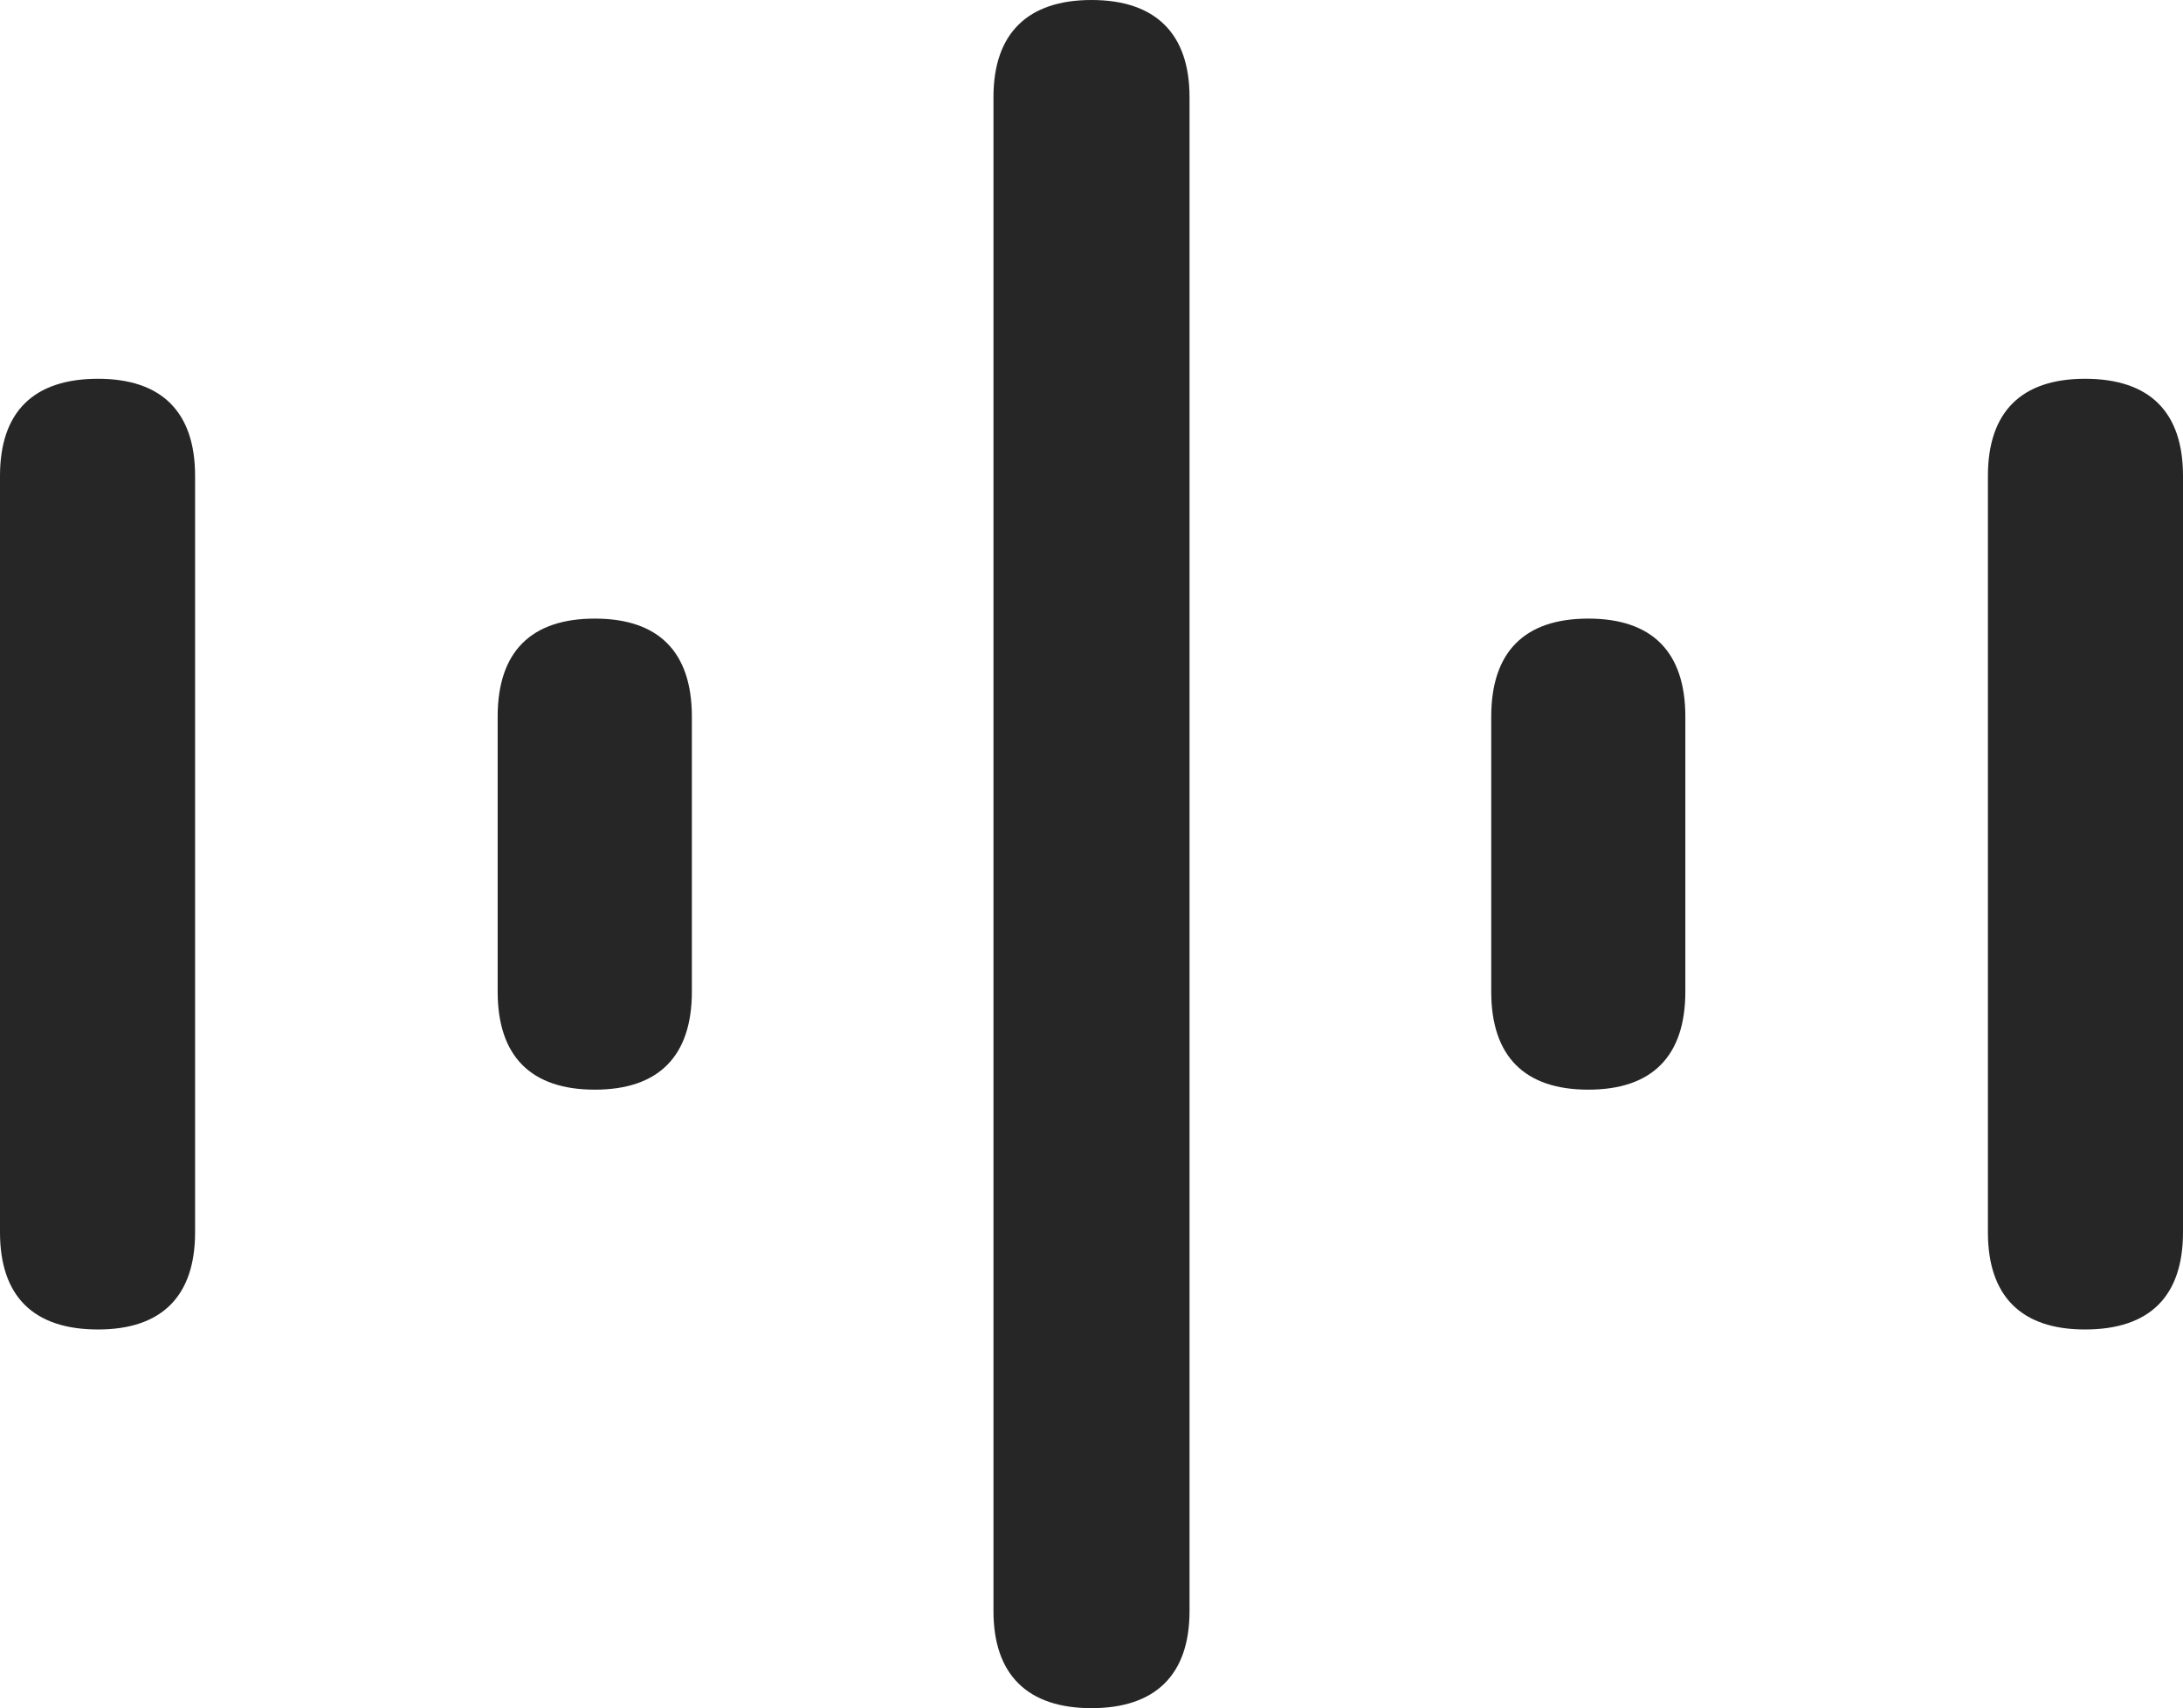 <?xml version="1.0" encoding="UTF-8"?>
<!--Generator: Apple Native CoreSVG 175.5-->
<!DOCTYPE svg
PUBLIC "-//W3C//DTD SVG 1.1//EN"
       "http://www.w3.org/Graphics/SVG/1.1/DTD/svg11.dtd">
<svg version="1.1" xmlns="http://www.w3.org/2000/svg" xmlns:xlink="http://www.w3.org/1999/xlink" width="22.402" height="17.529">
 <g>
  <rect height="17.529" opacity="0" width="22.402" x="0" y="0"/>
  <path d="M1.006 13.643C1.66 13.643 2.002 13.301 2.002 12.646L2.002 4.883C2.002 4.229 1.66 3.887 1.006 3.887C0.342 3.887 0 4.229 0 4.883L0 12.646C0 13.301 0.342 13.643 1.006 13.643Z" fill="#000000" fill-opacity="0.85"/>
  <path d="M6.104 11.182C6.758 11.182 7.1 10.84 7.1 10.176L7.1 7.354C7.1 6.689 6.758 6.348 6.104 6.348C5.449 6.348 5.107 6.689 5.107 7.354L5.107 10.176C5.107 10.84 5.449 11.182 6.104 11.182Z" fill="#000000" fill-opacity="0.85"/>
  <path d="M11.201 17.529C11.855 17.529 12.207 17.188 12.207 16.533L12.207 0.996C12.207 0.342 11.855 0 11.201 0C10.547 0 10.195 0.342 10.195 0.996L10.195 16.533C10.195 17.188 10.547 17.529 11.201 17.529Z" fill="#000000" fill-opacity="0.85"/>
  <path d="M16.299 11.182C16.953 11.182 17.295 10.84 17.295 10.176L17.295 7.354C17.295 6.689 16.953 6.348 16.299 6.348C15.645 6.348 15.303 6.689 15.303 7.354L15.303 10.176C15.303 10.84 15.645 11.182 16.299 11.182Z" fill="#000000" fill-opacity="0.85"/>
  <path d="M21.396 13.643C22.061 13.643 22.402 13.301 22.402 12.646L22.402 4.883C22.402 4.229 22.061 3.887 21.396 3.887C20.742 3.887 20.4 4.229 20.4 4.883L20.4 12.646C20.4 13.301 20.742 13.643 21.396 13.643Z" fill="#000000" fill-opacity="0.85"/>
 </g>
</svg>
